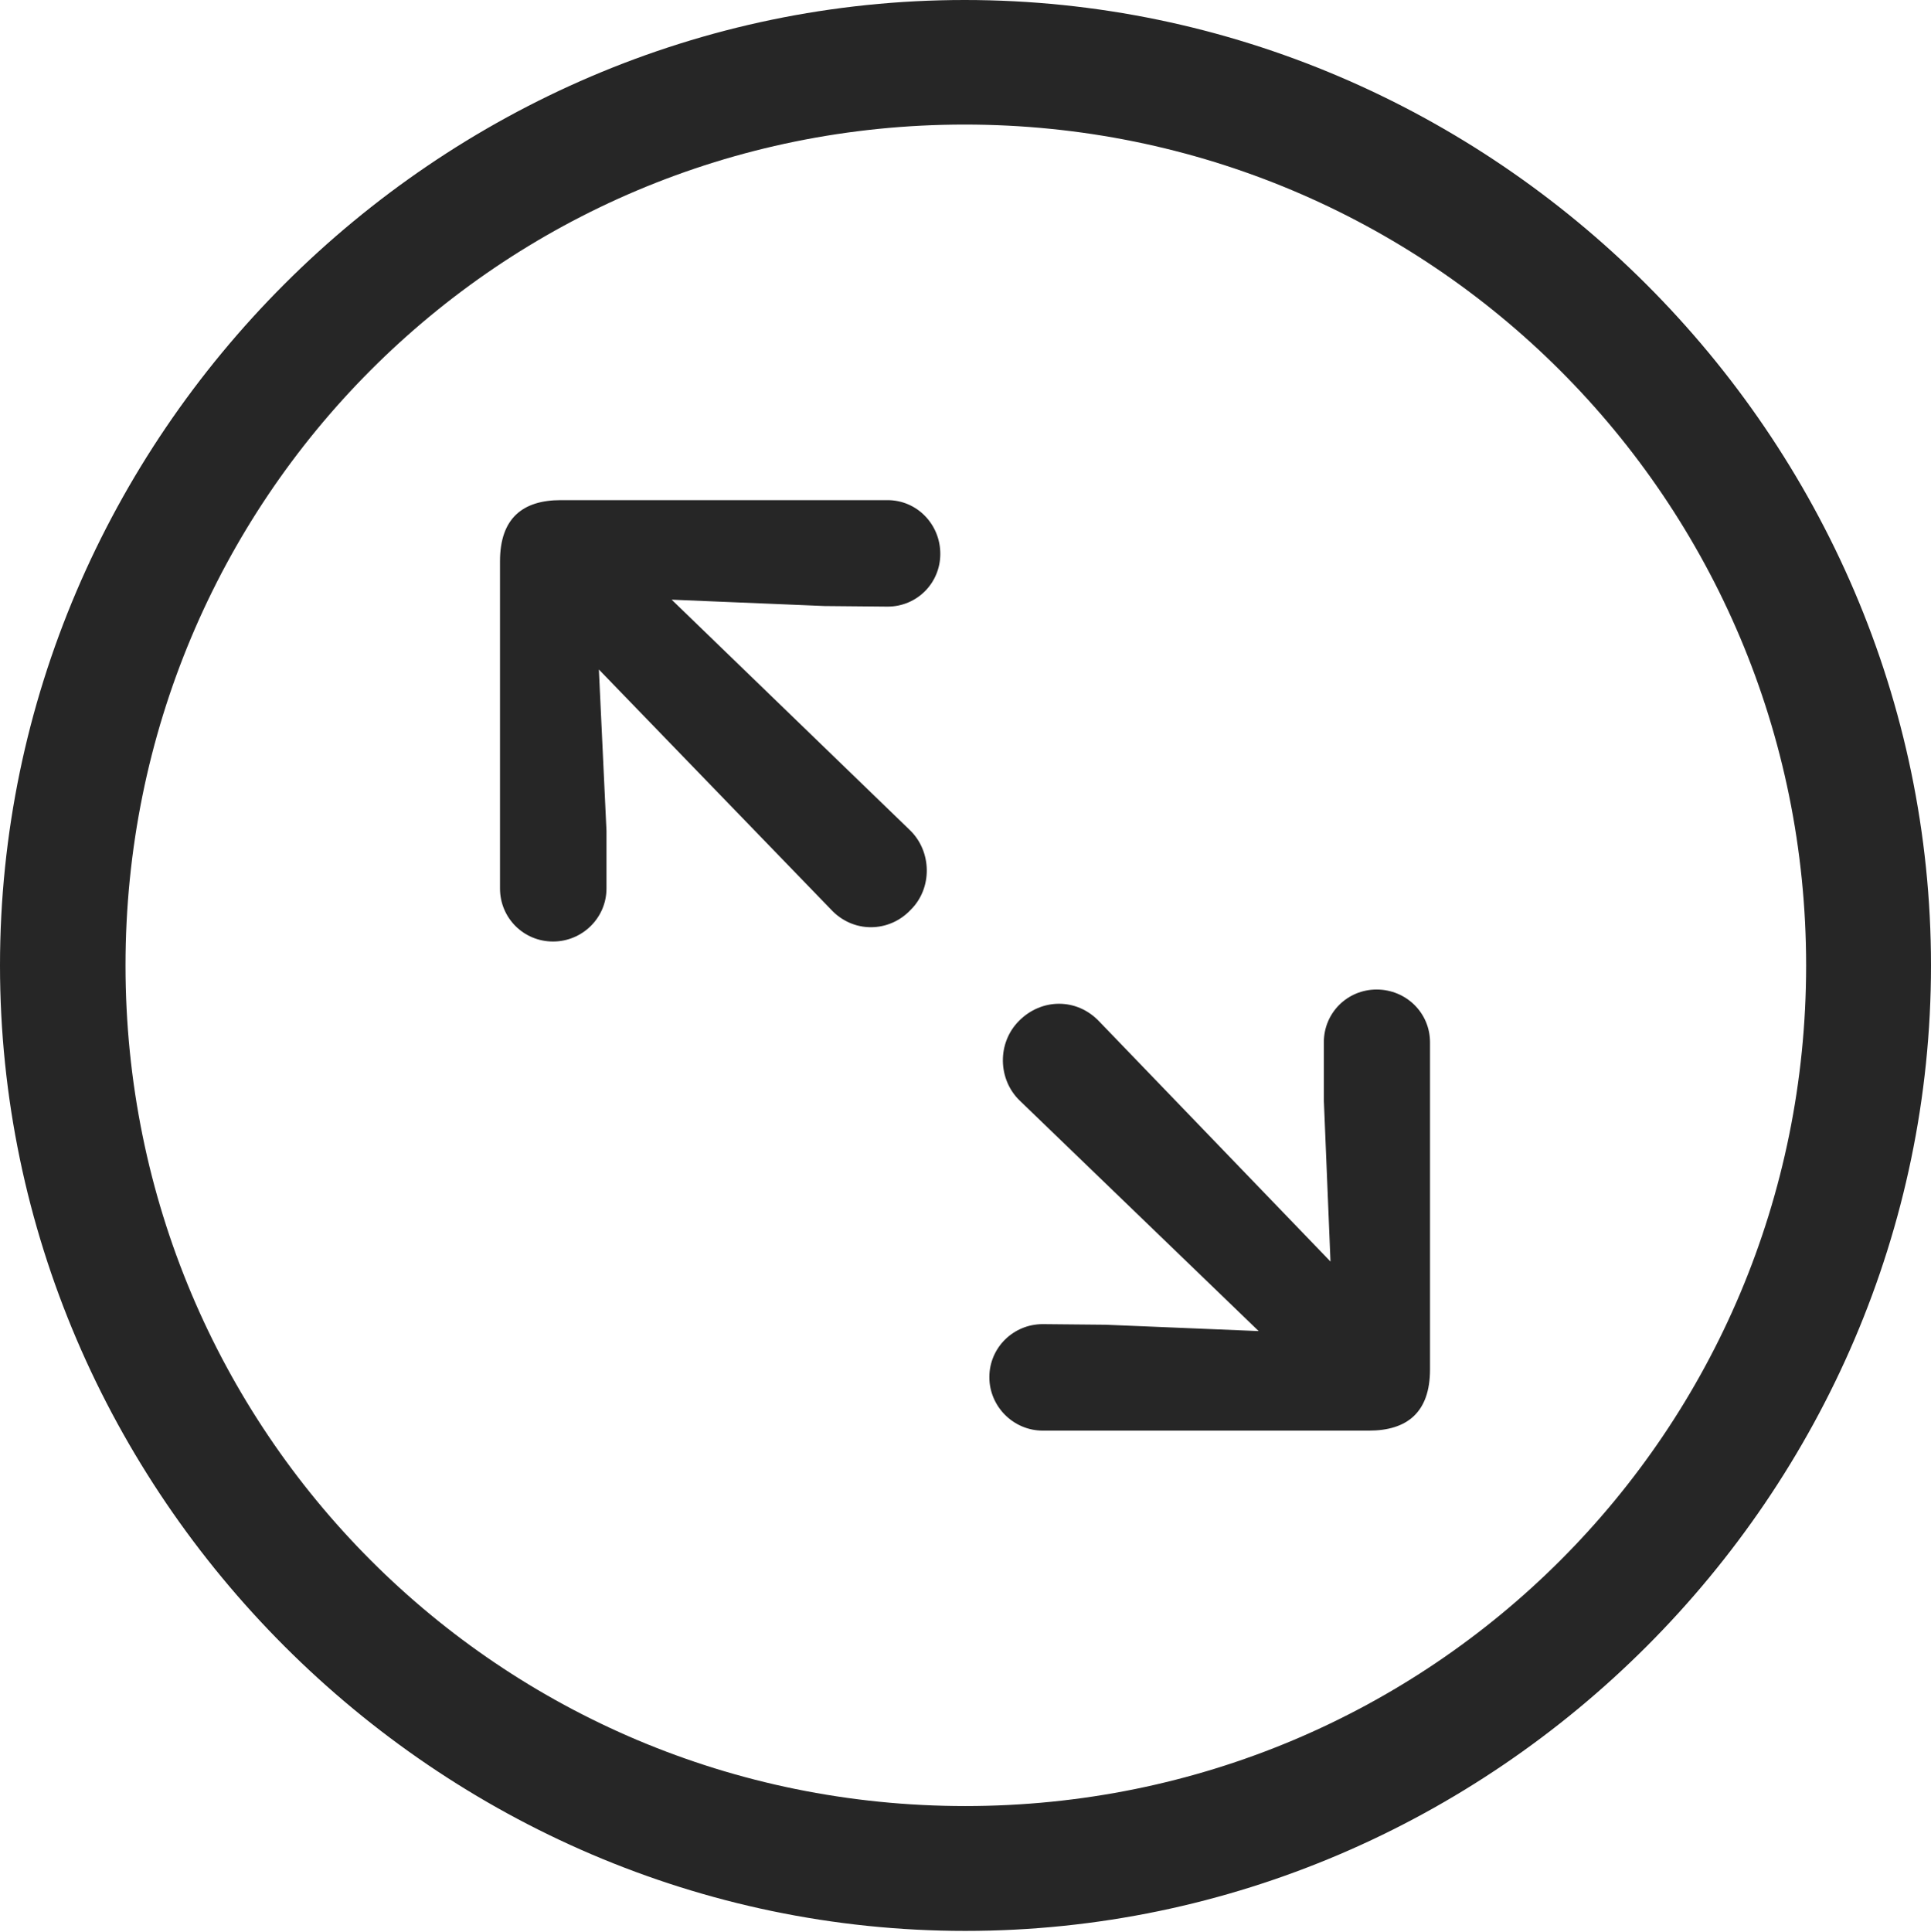 <?xml version="1.0" encoding="UTF-8"?>
<!--Generator: Apple Native CoreSVG 232.5-->
<!DOCTYPE svg
PUBLIC "-//W3C//DTD SVG 1.1//EN"
       "http://www.w3.org/Graphics/SVG/1.1/DTD/svg11.dtd">
<svg version="1.1" xmlns="http://www.w3.org/2000/svg" xmlns:xlink="http://www.w3.org/1999/xlink" width="97.96" height="97.993">
 <g>
  <rect height="97.993" opacity="0" width="97.96" x="0" y="0"/>
  <path d="M48.972 97.944C75.825 97.944 97.96 75.776 97.96 48.972C97.96 22.135 75.791 0 48.938 0C22.135 0 0 22.135 0 48.972C0 75.776 22.169 97.944 48.972 97.944ZM48.972 91.611C25.35 91.611 6.367 72.594 6.367 48.972C6.367 25.35 25.316 6.318 48.938 6.318C72.561 6.318 91.626 25.35 91.626 48.972C91.626 72.594 72.594 91.611 48.972 91.611Z" fill="#000000" fill-opacity="0.85"/>
  <path d="M28.057 47.758C29.537 47.758 30.767 46.562 30.767 45.066L30.767 42.144L30.381 33.96L42.142 46.119C43.27 47.348 45.1 47.315 46.198 46.152C47.311 45.054 47.277 43.191 46.164 42.112L34.073 30.418L41.831 30.74L45.026 30.77C46.522 30.77 47.702 29.574 47.702 28.094C47.702 26.598 46.522 25.369 45.026 25.369L28.446 25.369C26.527 25.369 25.365 26.28 25.365 28.468L25.365 45.066C25.365 46.562 26.561 47.758 28.057 47.758ZM52.9 72.567L69.446 72.567C71.365 72.567 72.545 71.656 72.545 69.468L72.545 52.87C72.545 51.374 71.331 50.193 69.835 50.193C68.355 50.193 67.159 51.374 67.159 52.87L67.159 55.807L67.496 63.991L55.769 51.817C54.622 50.603 52.826 50.637 51.694 51.784C50.581 52.897 50.615 54.745 51.728 55.824L63.853 67.518L56.08 67.196L52.9 67.166C51.404 67.166 50.19 68.362 50.19 69.857C50.19 71.338 51.404 72.567 52.9 72.567Z" fill="#000000" fill-opacity="0.85"/>
 </g>
</svg>
